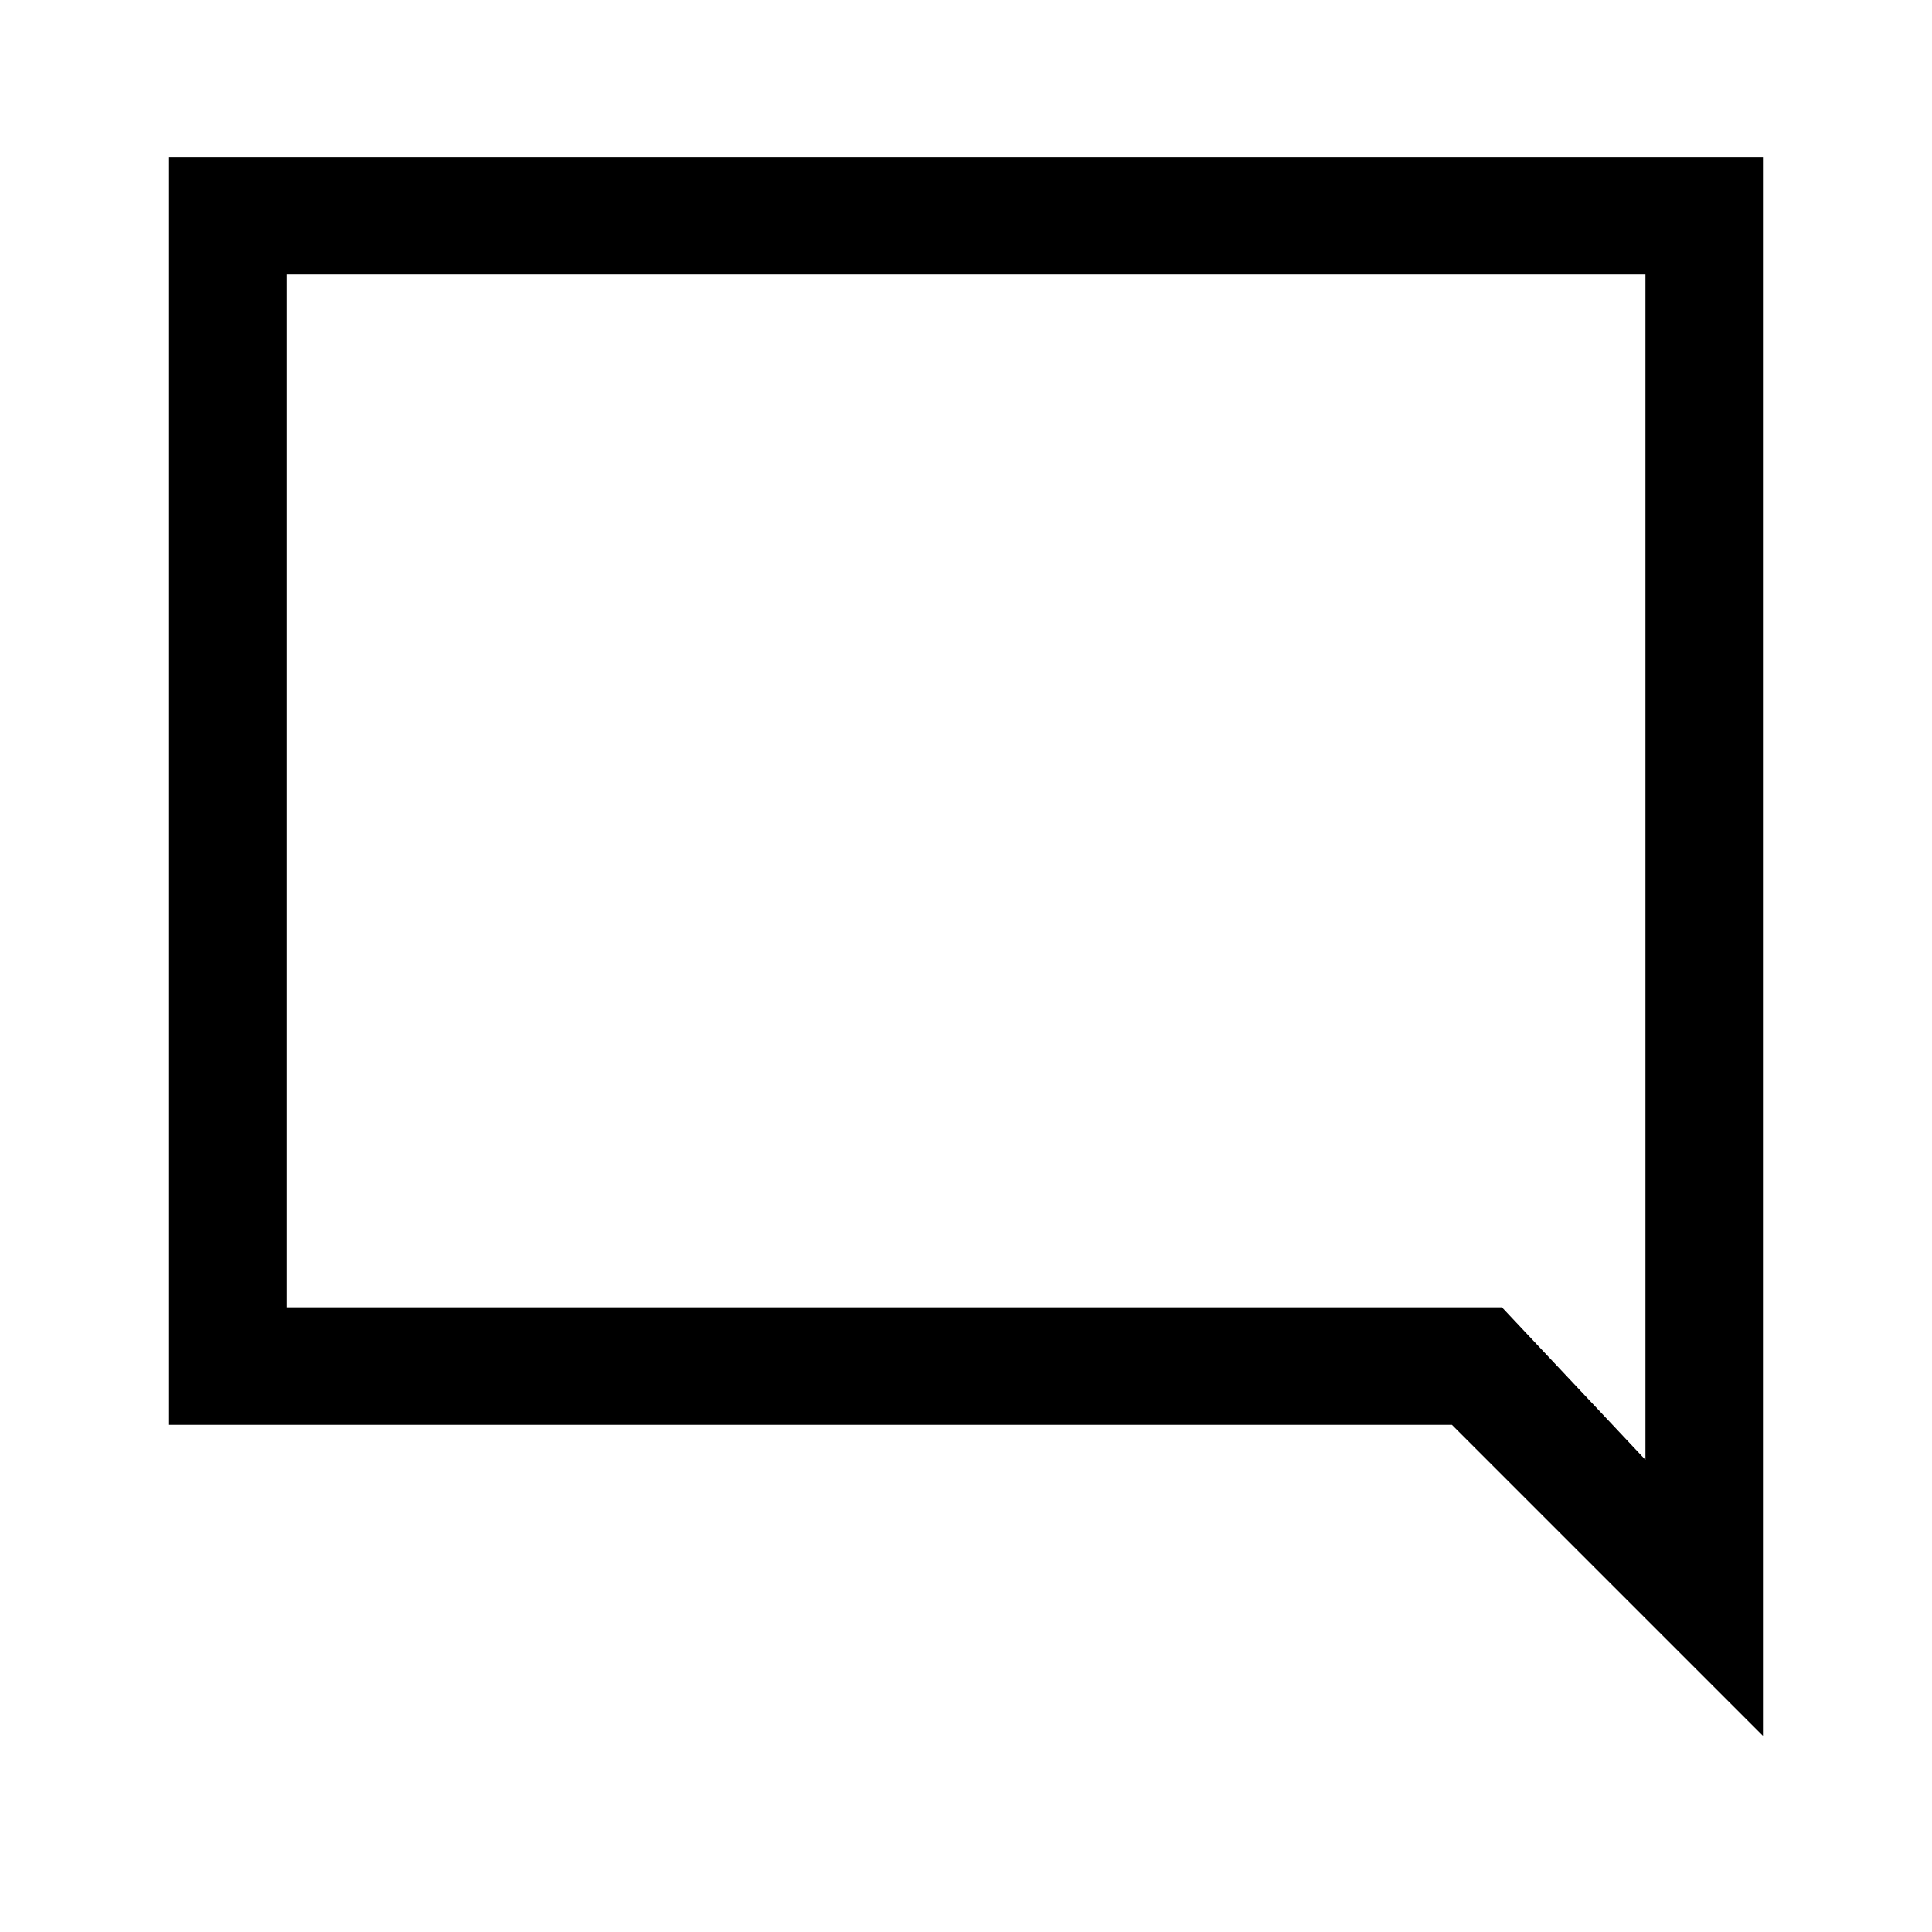 <svg xmlns="http://www.w3.org/2000/svg" height="48" viewBox="0 -960 960 960" width="48"><path d="M84-252v-630h792v784.54L721.46-252H84Zm58.39-58.39h603.92l71.3 75.77v-588.99H142.39v513.22Zm0 0v-513.22 513.22Z"/></svg>